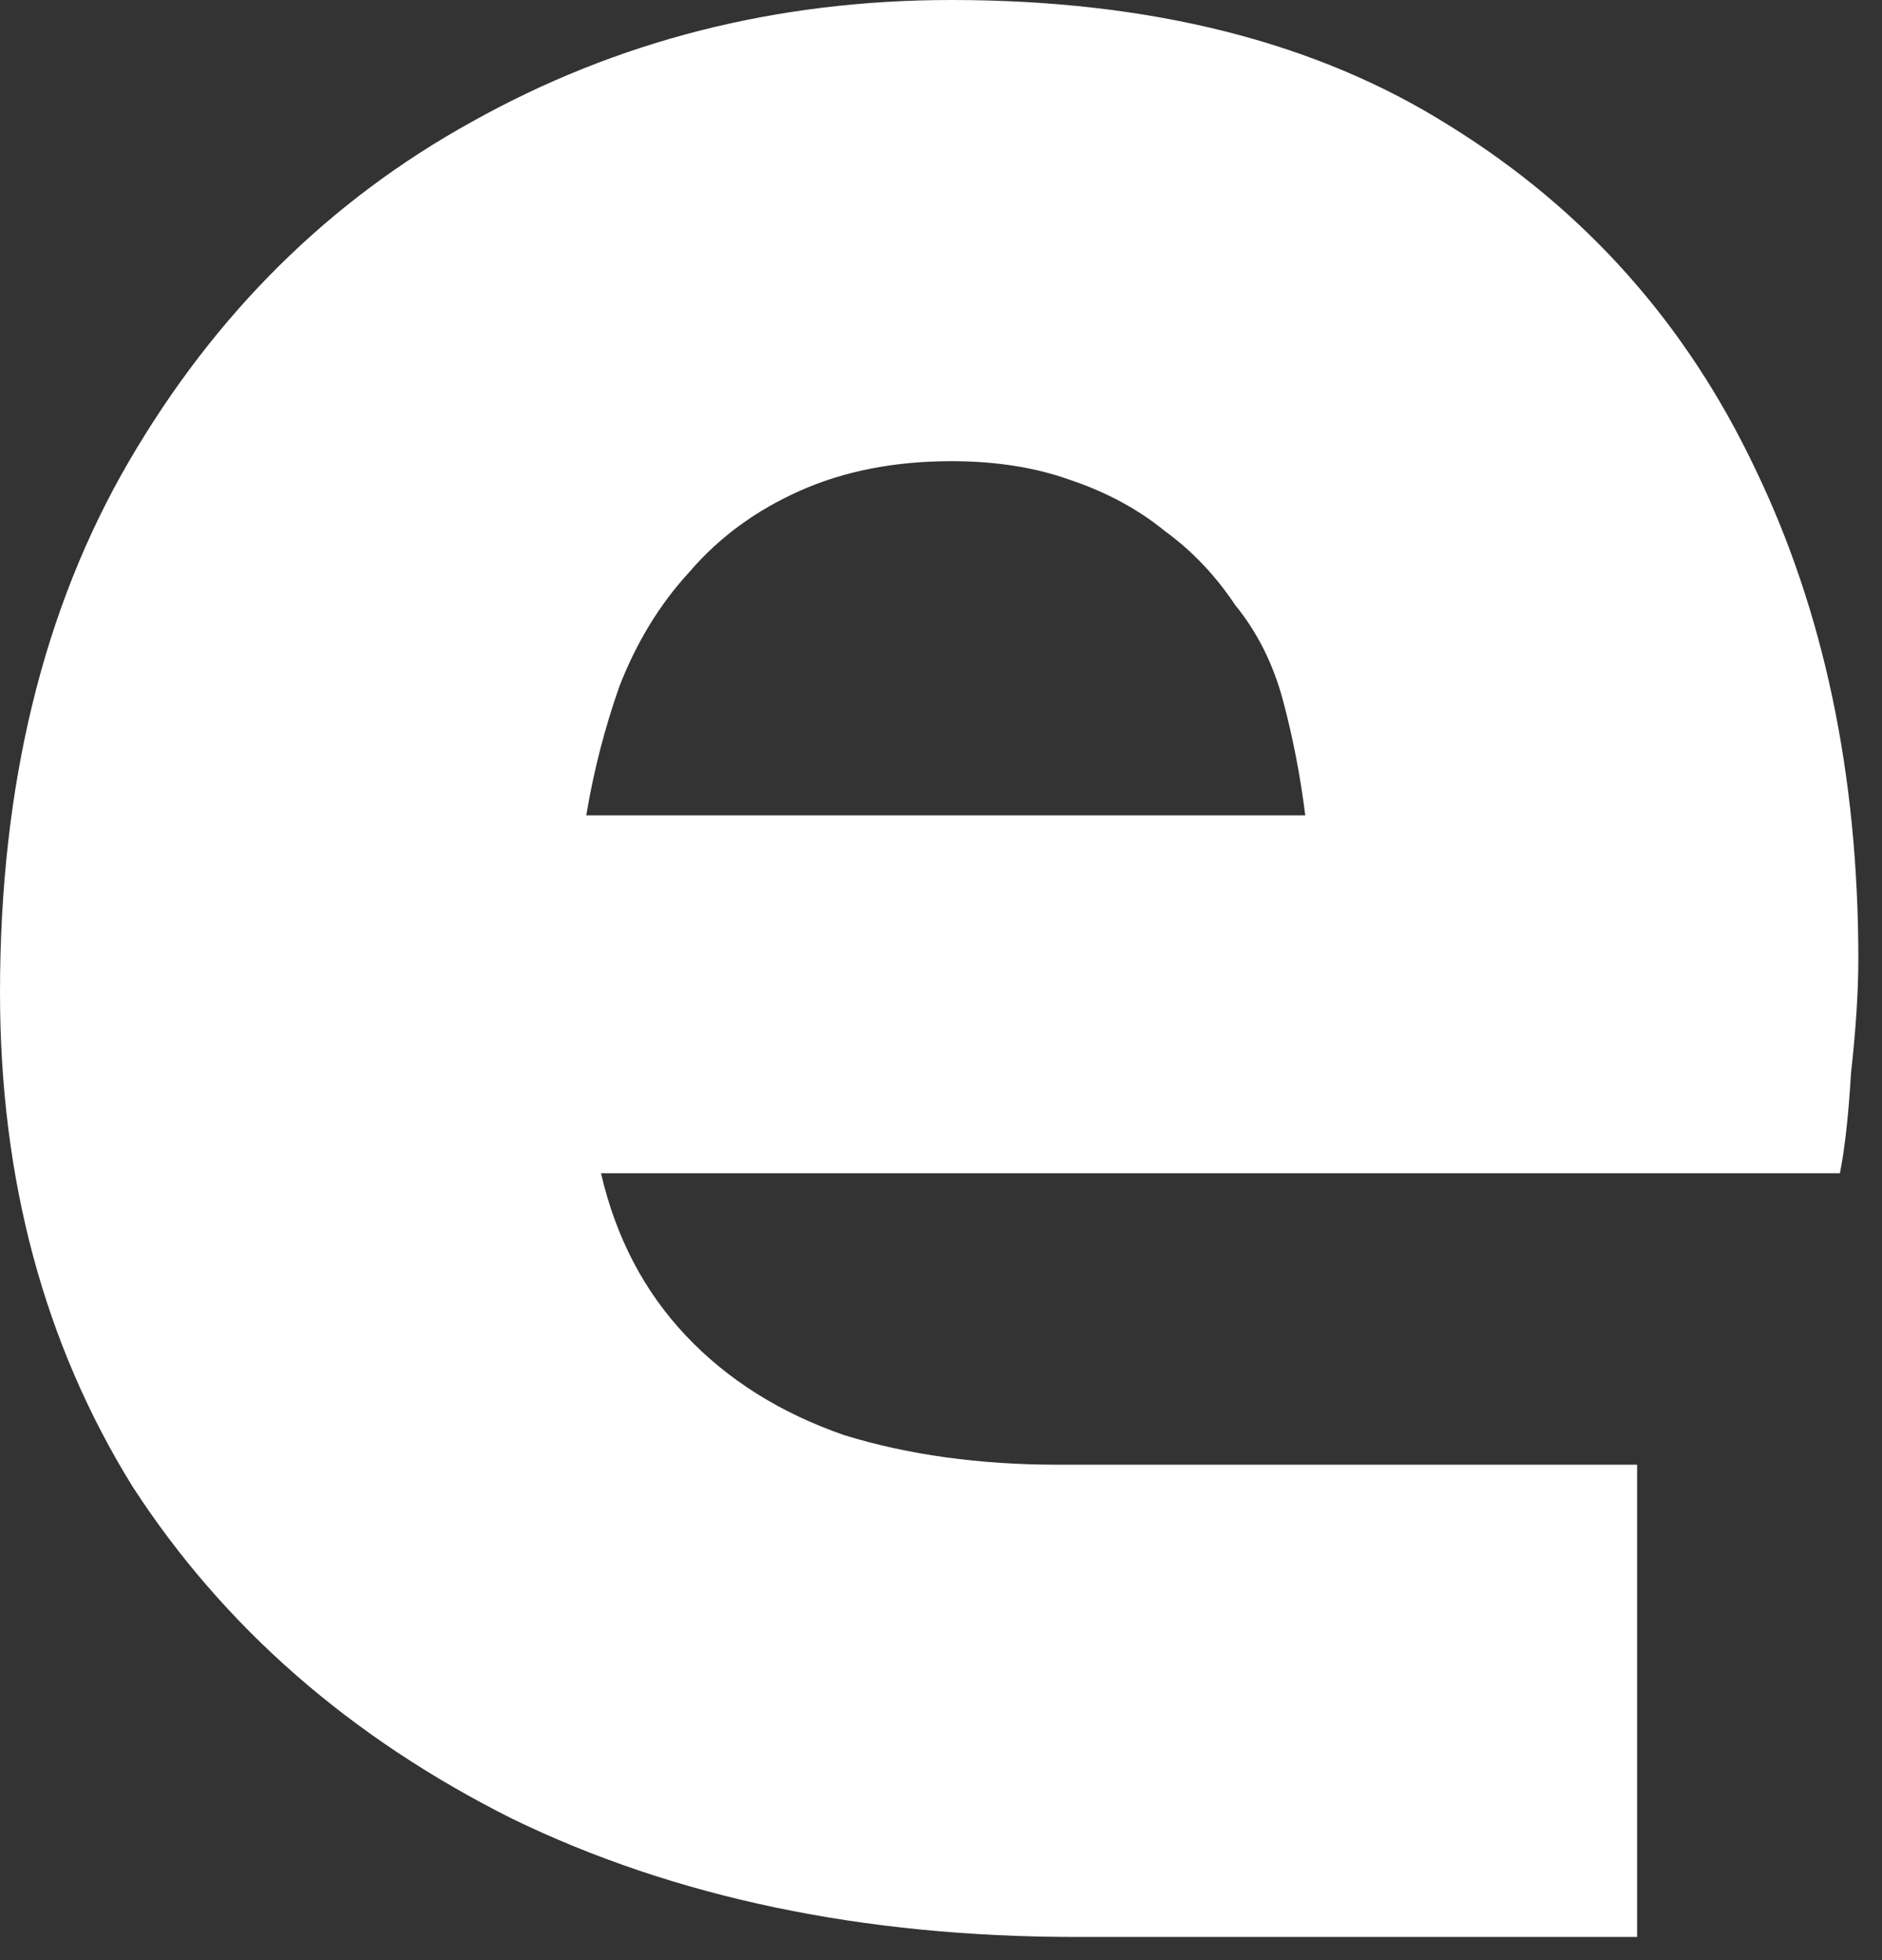 <svg width="49" height="51" viewBox="0 0 49 51" fill="none" xmlns="http://www.w3.org/2000/svg">
<rect x="0" y="0" width="49" height="51" fill="#333333" stroke="none"/>
<path d="M28.032 50.4C22.464 50.4 17.568 49.376 13.344 47.328C9.12 45.216 5.824 42.336 3.456 38.688C1.152 34.976 0 30.688 0 25.824C0 20.448 1.12 15.84 3.36 12C5.6 8.16 8.576 5.216 12.288 3.168C16.064 1.056 20.224 0 24.768 0C29.952 0 34.272 1.088 37.728 3.264C41.248 5.44 43.904 8.416 45.696 12.192C47.488 15.904 48.384 20.16 48.384 24.96C48.384 25.792 48.32 26.784 48.192 27.936C48.128 29.024 48.032 29.888 47.904 30.528H15.648C16.032 32.192 16.768 33.6 17.856 34.752C18.944 35.904 20.32 36.768 21.984 37.344C23.648 37.856 25.504 38.112 27.552 38.112H42.624V50.4H28.032ZM15.264 21.216H33.984C33.856 20.192 33.664 19.2 33.408 18.24C33.152 17.28 32.736 16.448 32.16 15.744C31.648 14.976 31.04 14.336 30.336 13.824C29.632 13.248 28.8 12.8 27.84 12.48C26.944 12.16 25.92 12 24.768 12C23.296 12 21.984 12.256 20.832 12.768C19.68 13.28 18.72 13.984 17.952 14.88C17.184 15.712 16.576 16.704 16.128 17.856C15.744 18.944 15.456 20.064 15.264 21.216Z" fill="white"/>
</svg>
